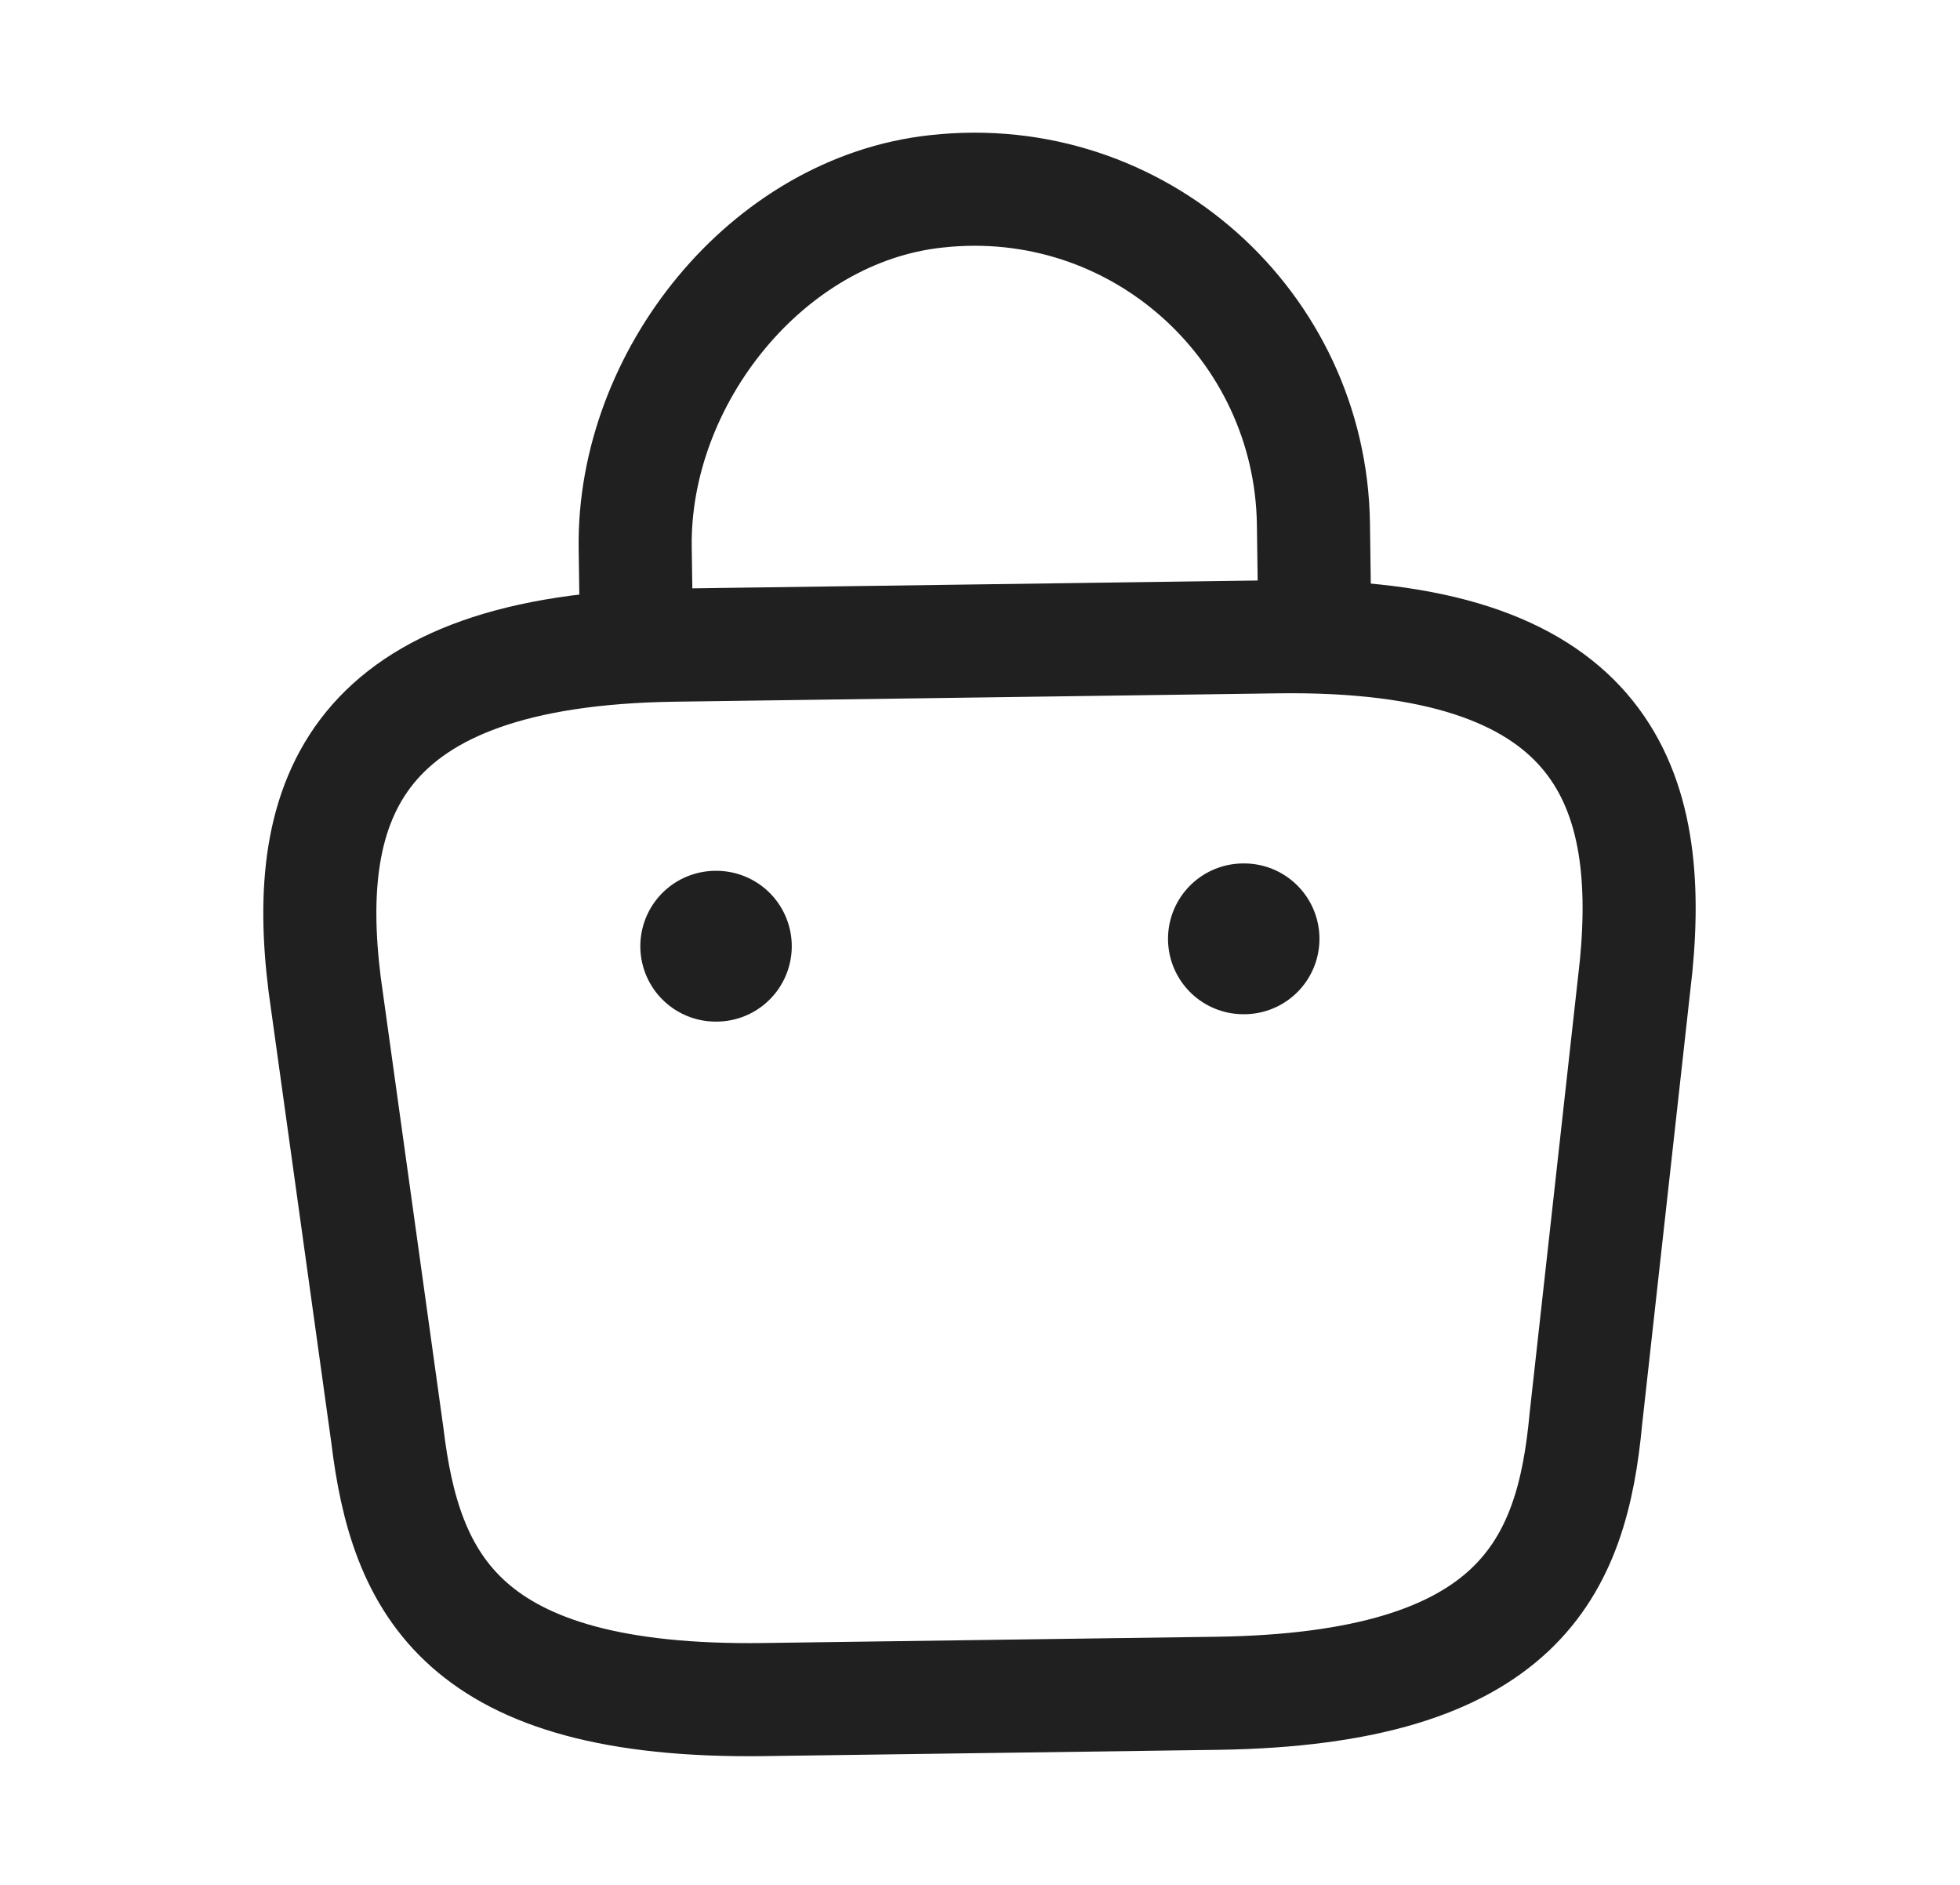 <svg width="26" height="25" viewBox="0 0 26 25" fill="none" xmlns="http://www.w3.org/2000/svg">
<path d="M8.44 8.233L8.426 7.264C8.395 5.014 10.174 2.779 12.421 2.538C15.097 2.241 17.386 4.319 17.423 6.949L17.442 8.329" stroke="#202020" stroke-width="1.5" stroke-miterlimit="10" stroke-linecap="round" stroke-linejoin="round"/>
<path d="M10.138 22.542L16.137 22.459C20.157 22.403 20.854 20.783 21.037 18.82L21.704 12.811C21.94 10.367 21.212 8.387 16.943 8.446L8.944 8.557C4.674 8.616 4.002 10.616 4.306 13.052L5.139 19.041C5.376 20.998 6.118 22.598 10.138 22.542Z" stroke="#202020" stroke-width="1.5" stroke-miterlimit="10" stroke-linecap="round" stroke-linejoin="round"/>
<path d="M16.494 12.452L16.503 12.452" stroke="#202020" stroke-width="2" stroke-linecap="round" stroke-linejoin="round"/>
<path d="M9.494 12.55L9.503 12.55" stroke="#202020" stroke-width="2" stroke-linecap="round" stroke-linejoin="round"/>
</svg>
